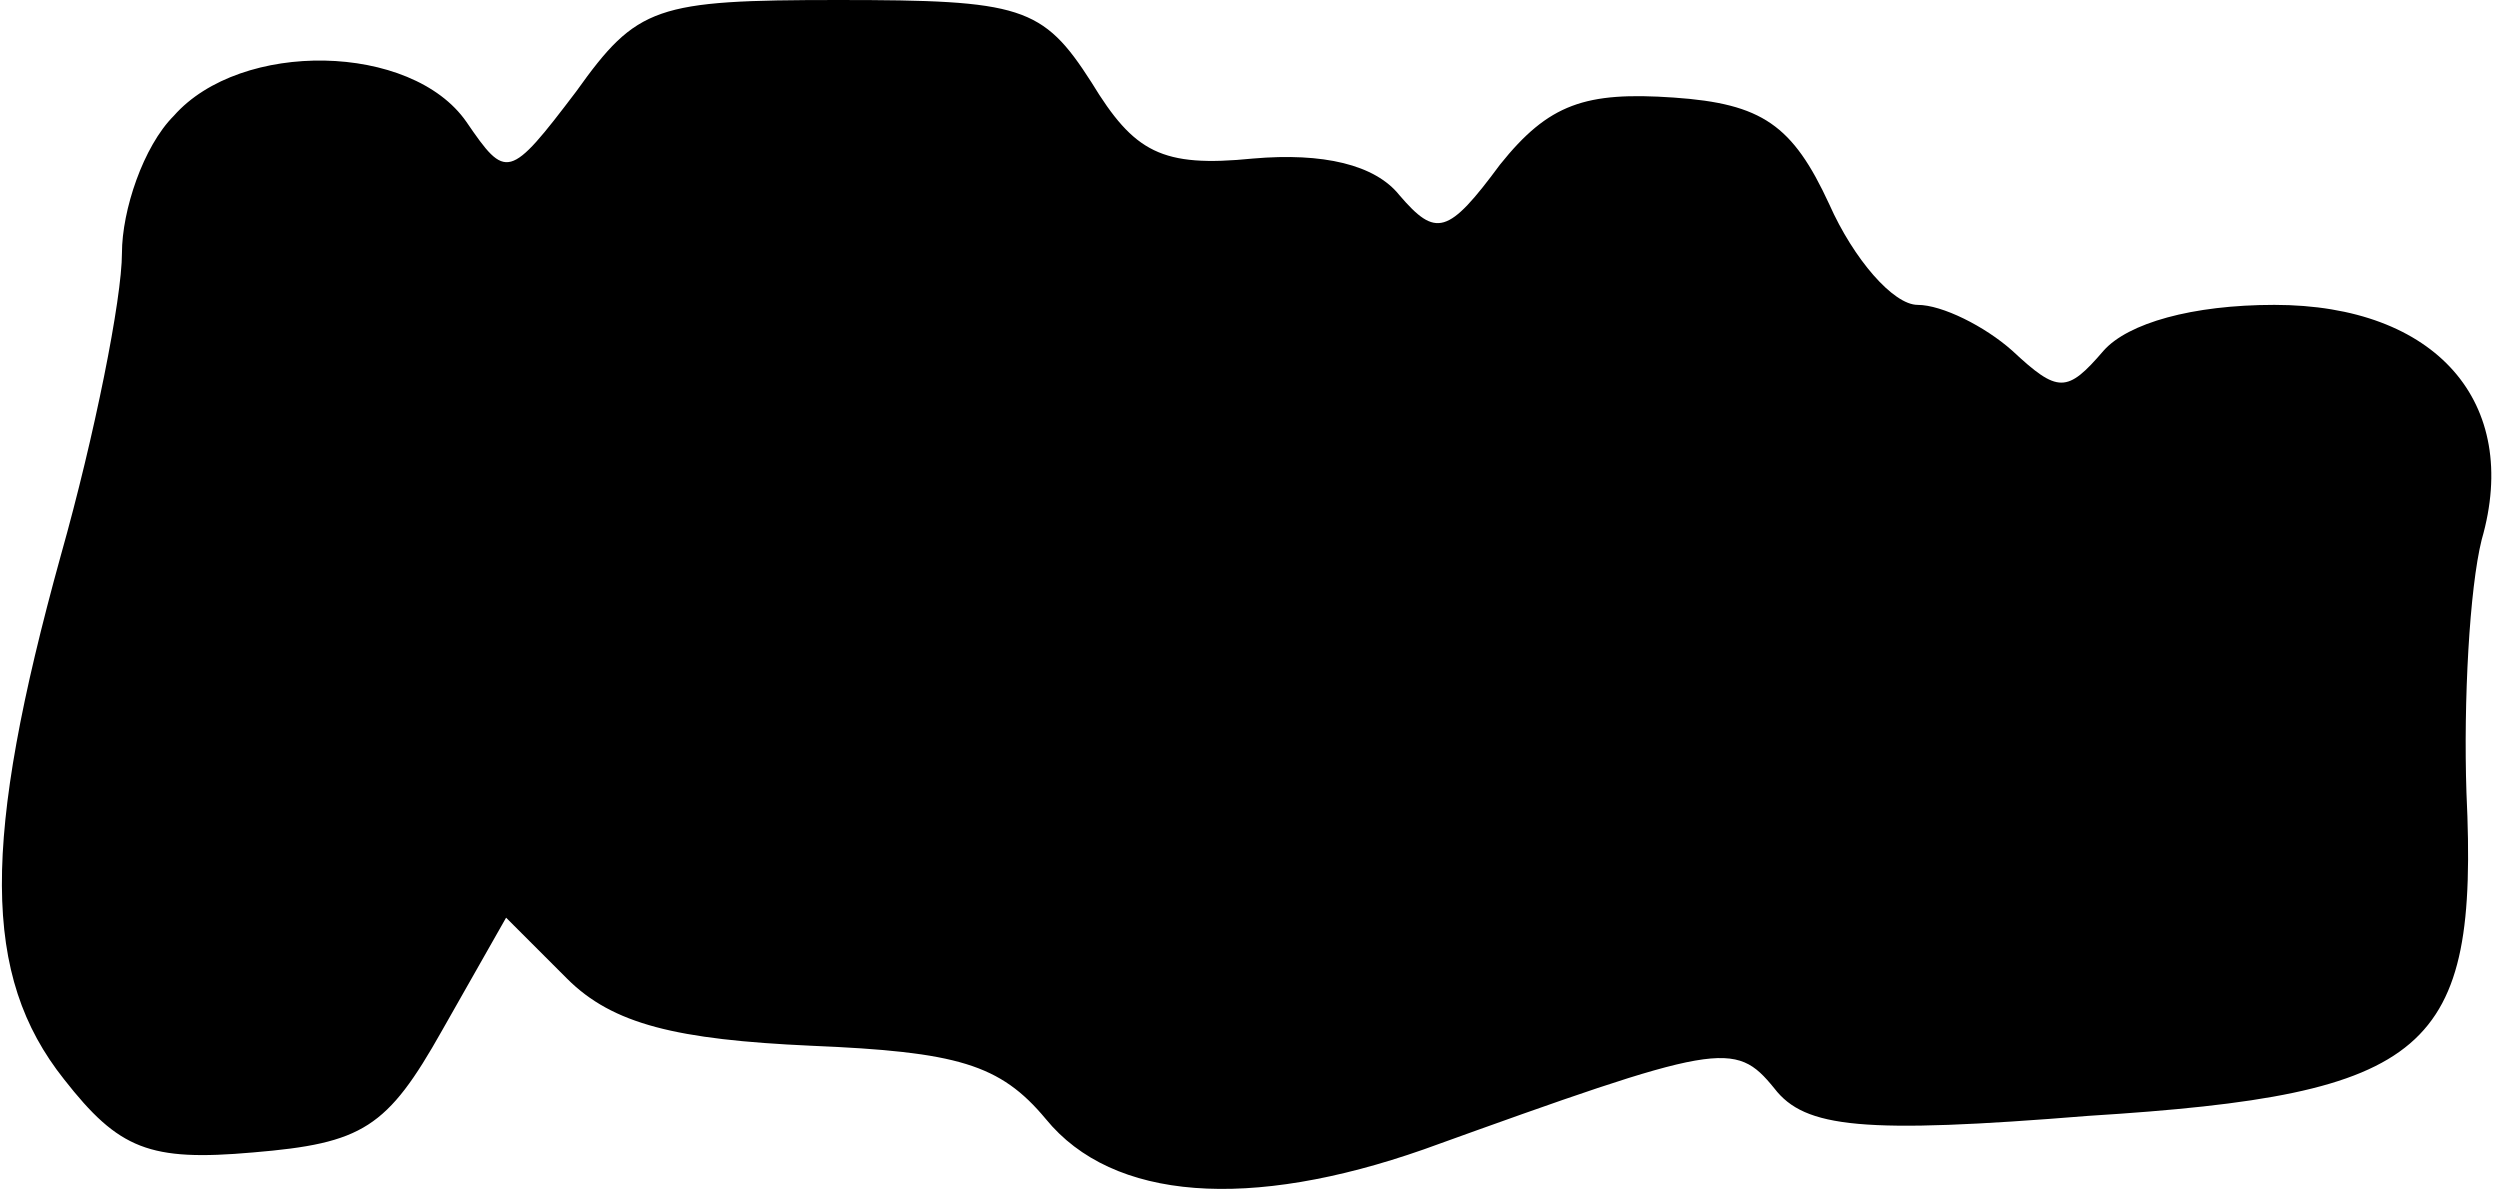 <?xml version="1.0" standalone="no"?>
<!DOCTYPE svg PUBLIC "-//W3C//DTD SVG 20010904//EN"
 "http://www.w3.org/TR/2001/REC-SVG-20010904/DTD/svg10.dtd">
<svg version="1.0" xmlns="http://www.w3.org/2000/svg"
 width="82pt" height="39pt" viewBox="0 0 82 39"
 preserveAspectRatio="xMidYMid meet">
<g transform="translate(0,39) scale(0.1,-0.1)"
fill="#000000" stroke="none">
<path fill="#000000" stroke="none" d="M189 360 c-22 -29 -23 -29 -36 -10 -18
26 -74 27 -96 2 -10 -10 -17 -31 -17 -45 0 -15 -9 -60 -20 -99 -26 -94 -26
-138 1 -172 18 -23 28 -27 62 -24 36 3 44 8 62 40 l21 37 20 -20 c15 -15 36
-20 80 -22 48 -2 62 -6 77 -24 22 -27 67 -30 124 -10 97 35 102 36 115 20 10
-13 29 -15 103 -9 112 7 128 21 124 106 -1 30 1 67 5 83 13 45 -15 77 -68 77
-27 0 -48 -6 -56 -15 -12 -14 -15 -14 -30 0 -9 8 -23 15 -31 15 -8 0 -21 15
-29 33 -12 26 -22 33 -51 35 -29 2 -41 -2 -57 -22 -17 -23 -21 -24 -33 -10 -8
10 -25 14 -48 12 -30 -3 -39 2 -53 25 -16 25 -23 27 -83 27 -60 0 -66 -2 -86
-30z"/>
</g>
</svg>

